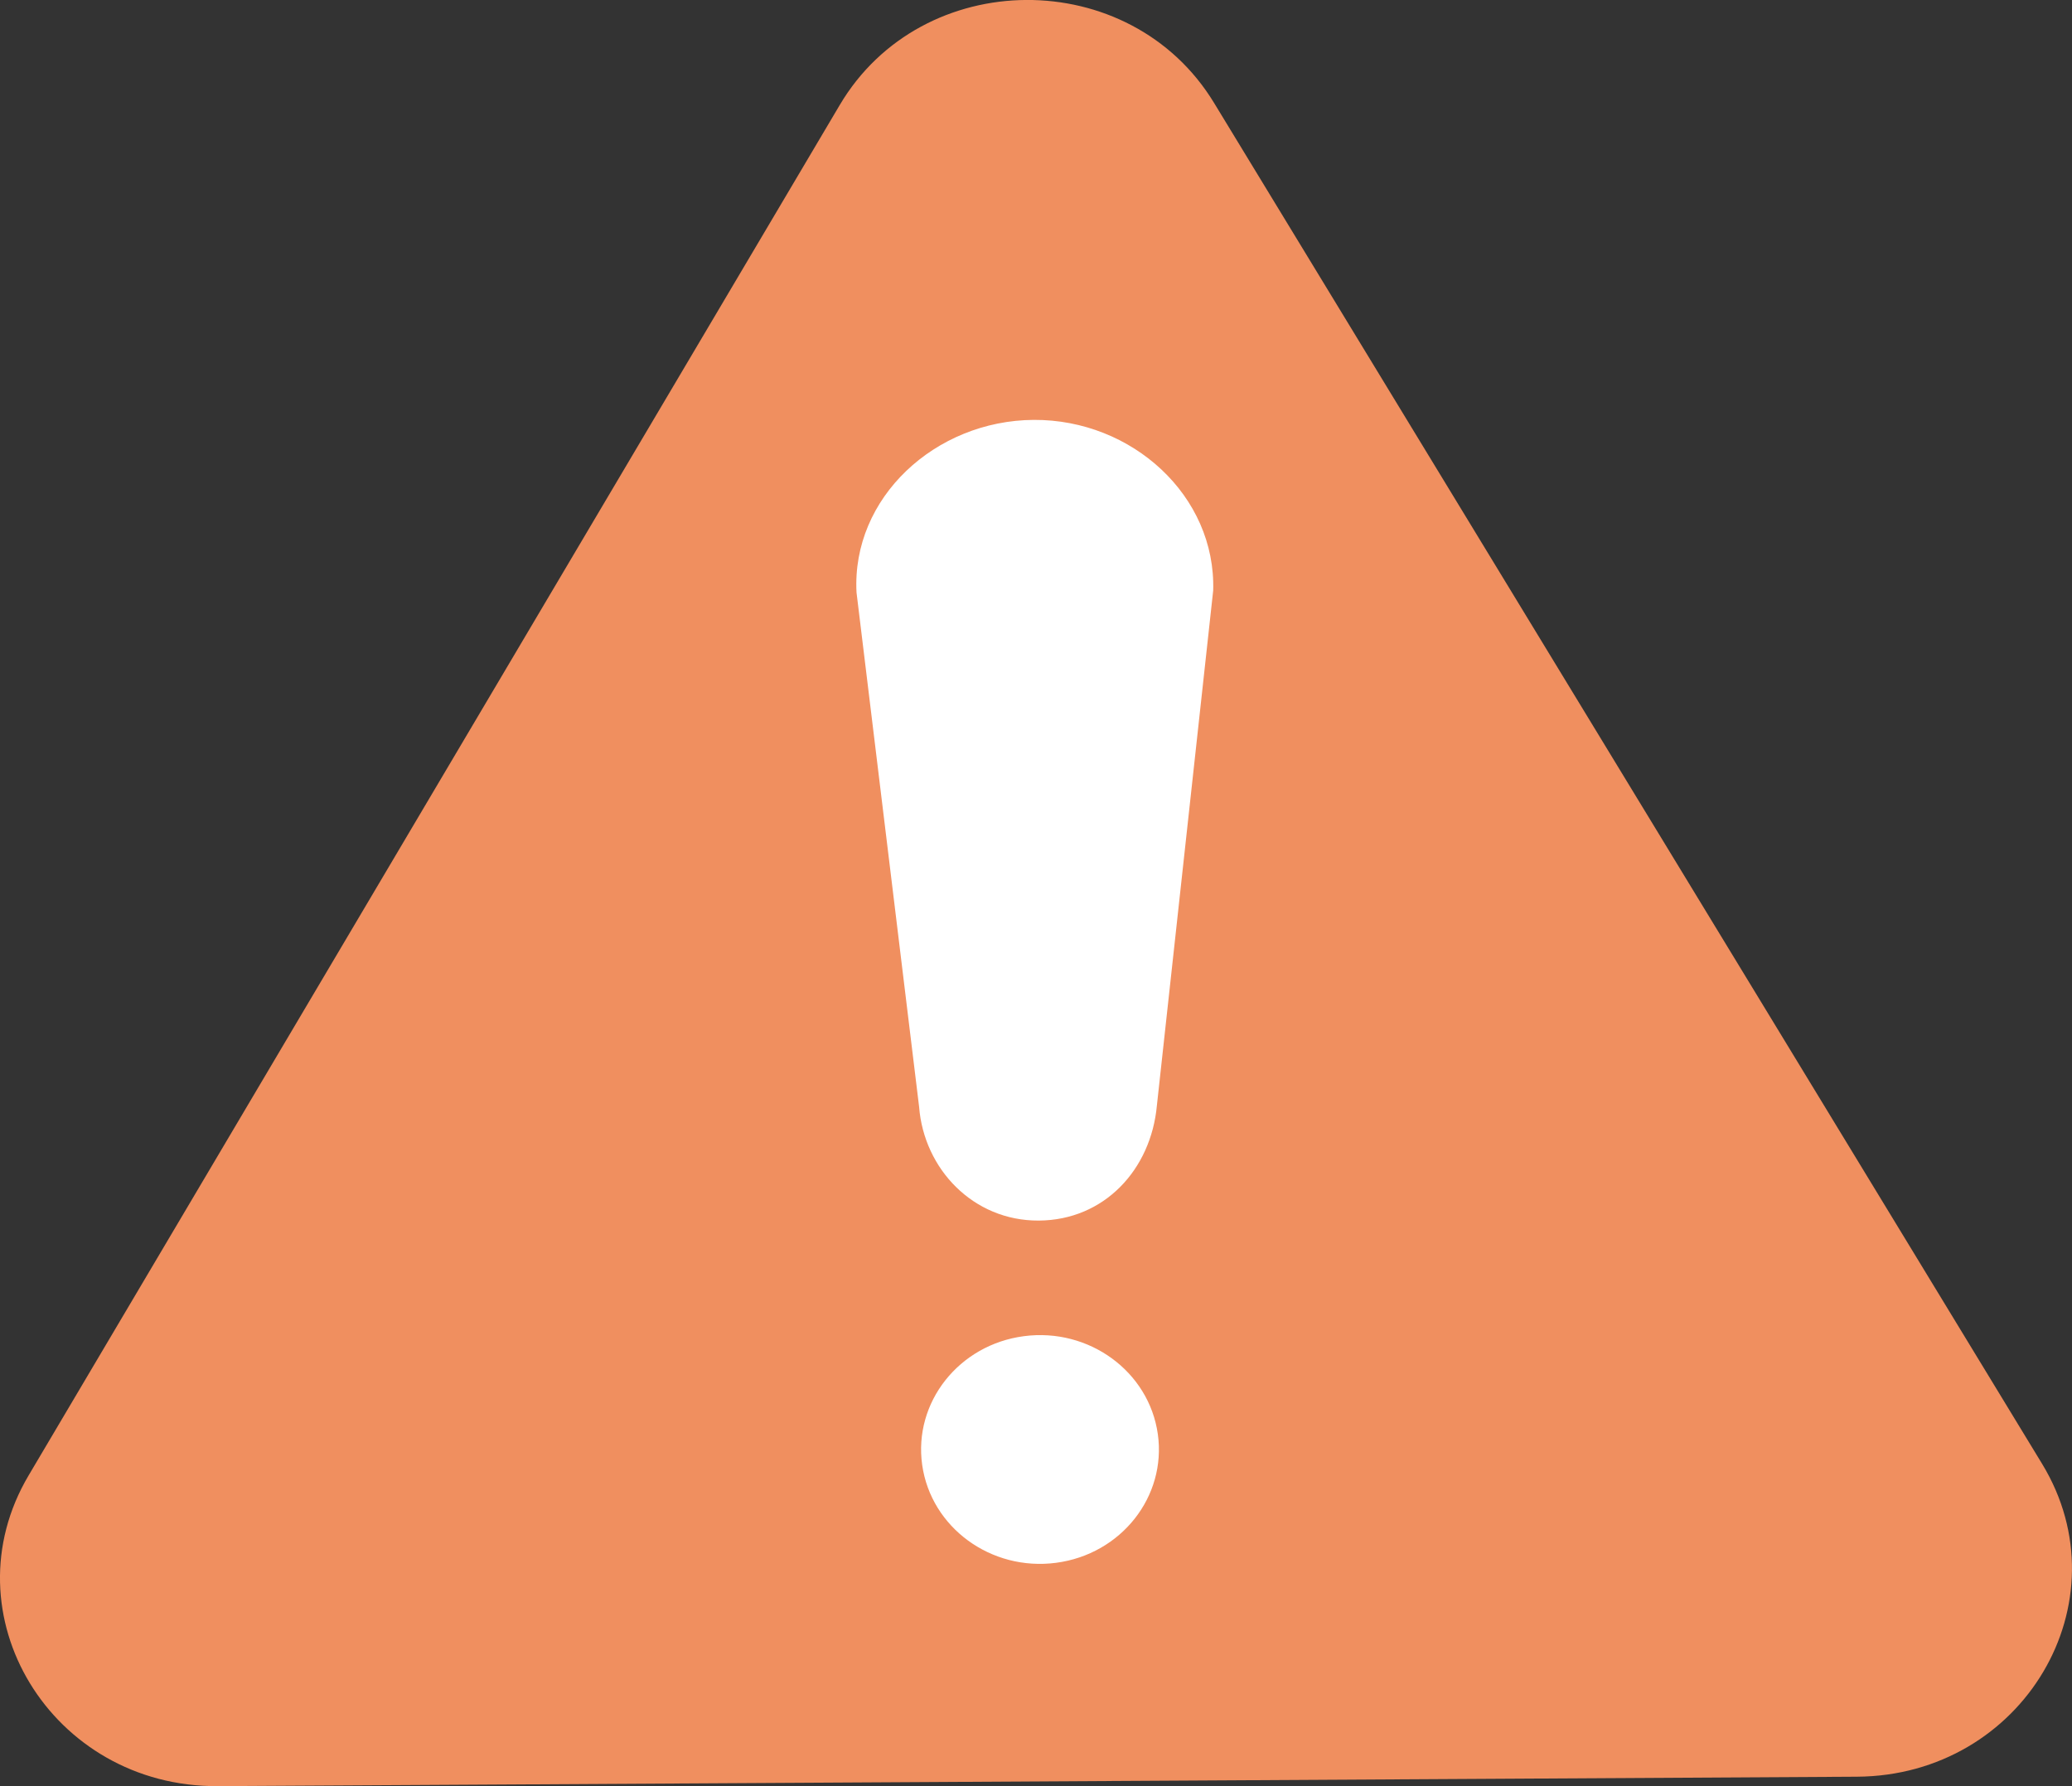 <svg width="29" height="25" viewBox="0 0 29 25" fill="none" xmlns="http://www.w3.org/2000/svg">
    <rect x="0" y="0" width="29" height="25" fill="#333333" stroke="none"/>
    <g clip-path="url(#clip0_11_227)">
        <path d="M16.992 1.44L28.581 20.488C29.757 22.421 28.317 24.855 25.988 24.868L3.047 25C0.719 25.013 -0.752 22.596 0.401 20.65L11.753 1.47C12.905 -0.477 15.816 -0.494 16.992 1.44Z" fill="#F08F5F"/>
        <path d="M14.781 21.874C15.691 21.755 16.329 20.948 16.205 20.072C16.081 19.196 15.242 18.582 14.331 18.702C13.421 18.821 12.783 19.628 12.907 20.504C13.031 21.38 13.87 21.994 14.781 21.874Z" fill="white"/>
        <path d="M16.192 15.473C16.11 16.369 15.457 17.079 14.538 17.084C13.619 17.089 12.931 16.358 12.864 15.492L11.988 8.293C11.917 6.967 13.09 5.885 14.469 5.877C15.848 5.87 17.019 6.943 16.98 8.265L16.192 15.473Z" fill="white"/>
    </g>
    <defs>
        <clipPath id="clip0_11_227">
            <rect width="29" height="25" fill="white"/>
        </clipPath>
    </defs>
</svg>
